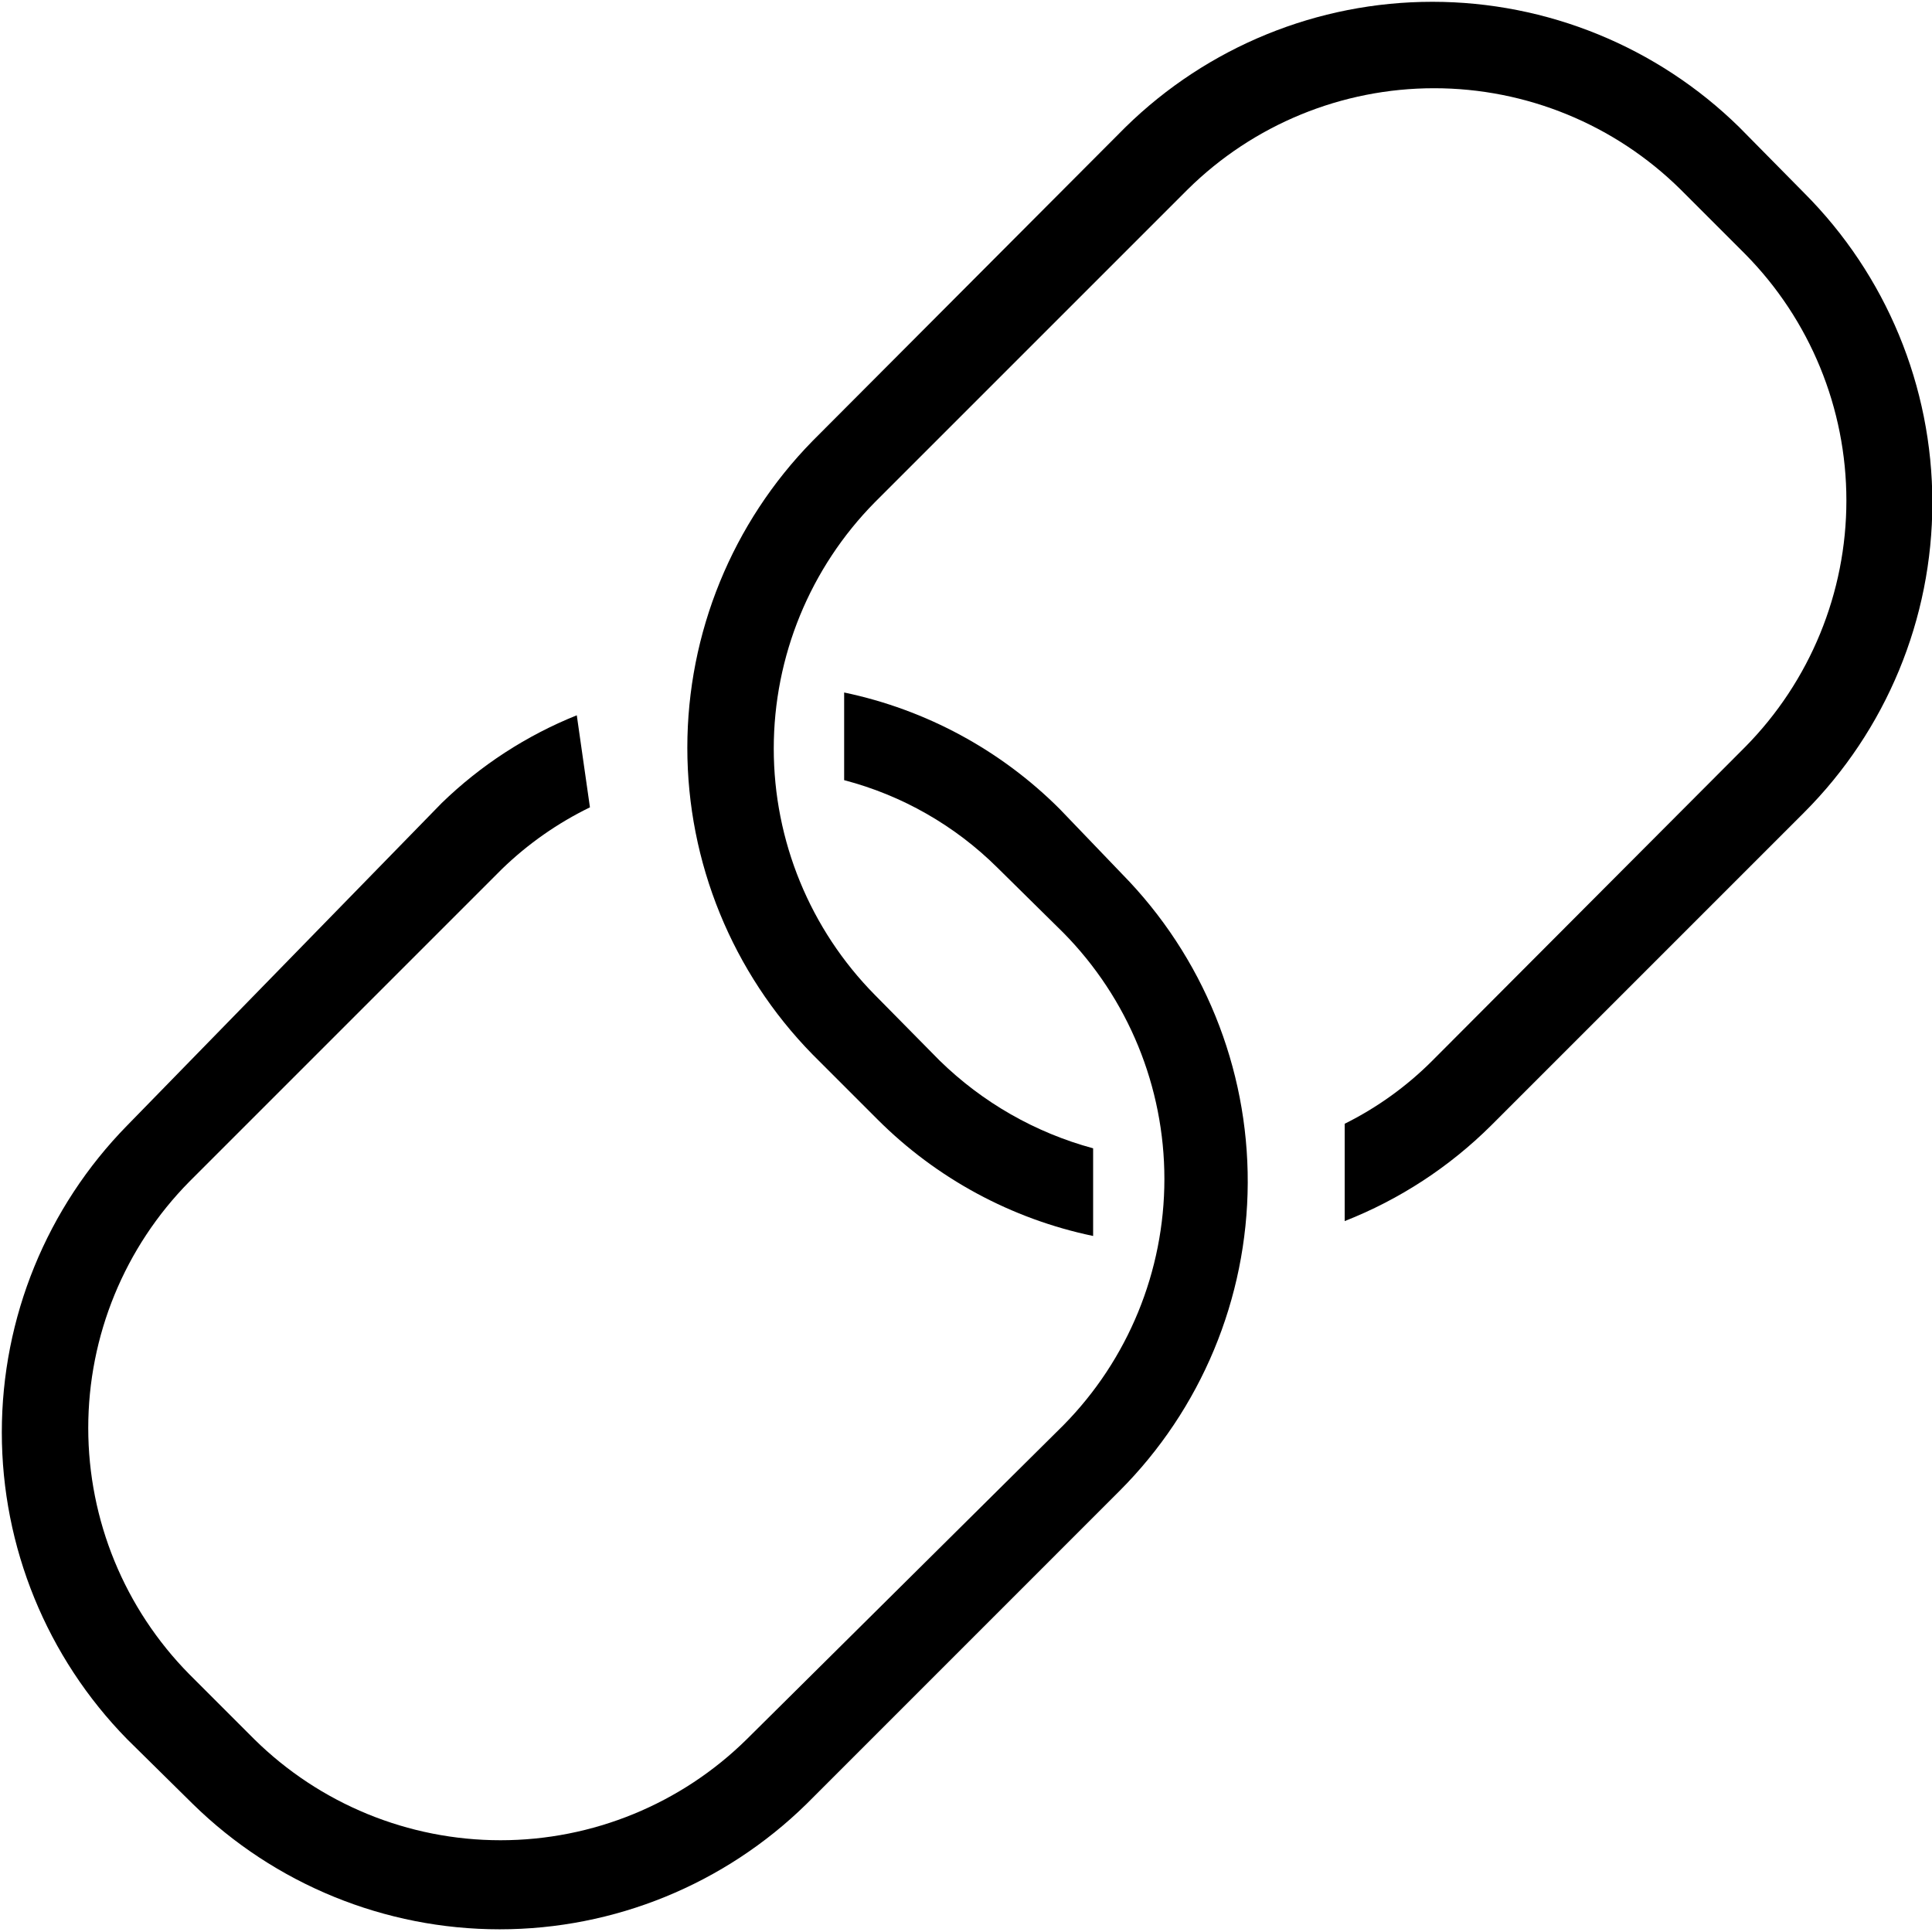 <svg width="99" height="99" viewBox="0 0 99 99" fill="none" >
<g clip-path="url(#clip0)">
<path d="M92.442 9.881L89.118 6.512C84.92 2.397 79.276 0.092 73.397 0.092C67.518 0.092 61.874 2.397 57.676 6.512L41.64 22.593C37.525 26.791 35.22 32.436 35.22 38.315C35.22 44.193 37.525 49.838 41.64 54.036L44.964 57.36C47.987 60.385 51.827 62.461 56.014 63.334V58.842C53.053 58.041 50.347 56.494 48.153 54.35L44.829 50.981C41.51 47.619 39.649 43.084 39.649 38.359C39.649 33.635 41.51 29.1 44.829 25.737L60.865 9.702C64.227 6.382 68.762 4.521 73.487 4.521C78.212 4.521 82.746 6.382 86.109 9.702L89.433 13.026C92.752 16.388 94.613 20.923 94.613 25.648C94.613 30.372 92.752 34.907 89.433 38.27L73.397 54.35C72.085 55.665 70.568 56.757 68.905 57.584V62.571C71.714 61.468 74.267 59.801 76.407 57.674L92.442 41.639C96.653 37.427 99.018 31.715 99.018 25.76C99.018 19.805 96.653 14.093 92.442 9.881V9.881Z" fill="black"/>
<path d="M57.495 44.783L54.306 41.459C51.283 38.435 47.442 36.359 43.256 35.485V39.977C46.227 40.754 48.939 42.304 51.117 44.469L54.486 47.793C57.805 51.156 59.666 55.69 59.666 60.415C59.666 65.14 57.805 69.674 54.486 73.037L38.27 89.118C34.908 92.437 30.373 94.298 25.648 94.298C20.923 94.298 16.389 92.437 13.026 89.118L9.702 85.794C6.383 82.431 4.522 77.897 4.522 73.172C4.522 68.447 6.383 63.912 9.702 60.55L25.738 44.514C27.06 43.236 28.576 42.175 30.23 41.37L29.556 36.653C26.98 37.687 24.631 39.213 22.639 41.145L6.513 57.675C2.398 61.873 0.093 67.518 0.093 73.396C0.093 79.275 2.398 84.92 6.513 89.118L9.882 92.442C14.08 96.557 19.724 98.862 25.603 98.862C31.482 98.862 37.126 96.557 41.325 92.442L57.36 76.406C61.548 72.218 63.911 66.545 63.937 60.622C63.962 54.7 61.647 49.007 57.495 44.783Z" fill="black"/>
<path d="M43.031 52.599C39.276 48.82 37.168 43.709 37.168 38.382C37.168 33.055 39.276 27.944 43.031 24.166" stroke="black" stroke-linecap="round" stroke-linejoin="round"/>
</g>
<defs>
<clipPath id="clip0">
<rect width="99" height="99" fill="white"/>
</clipPath>
</defs>
</svg>
